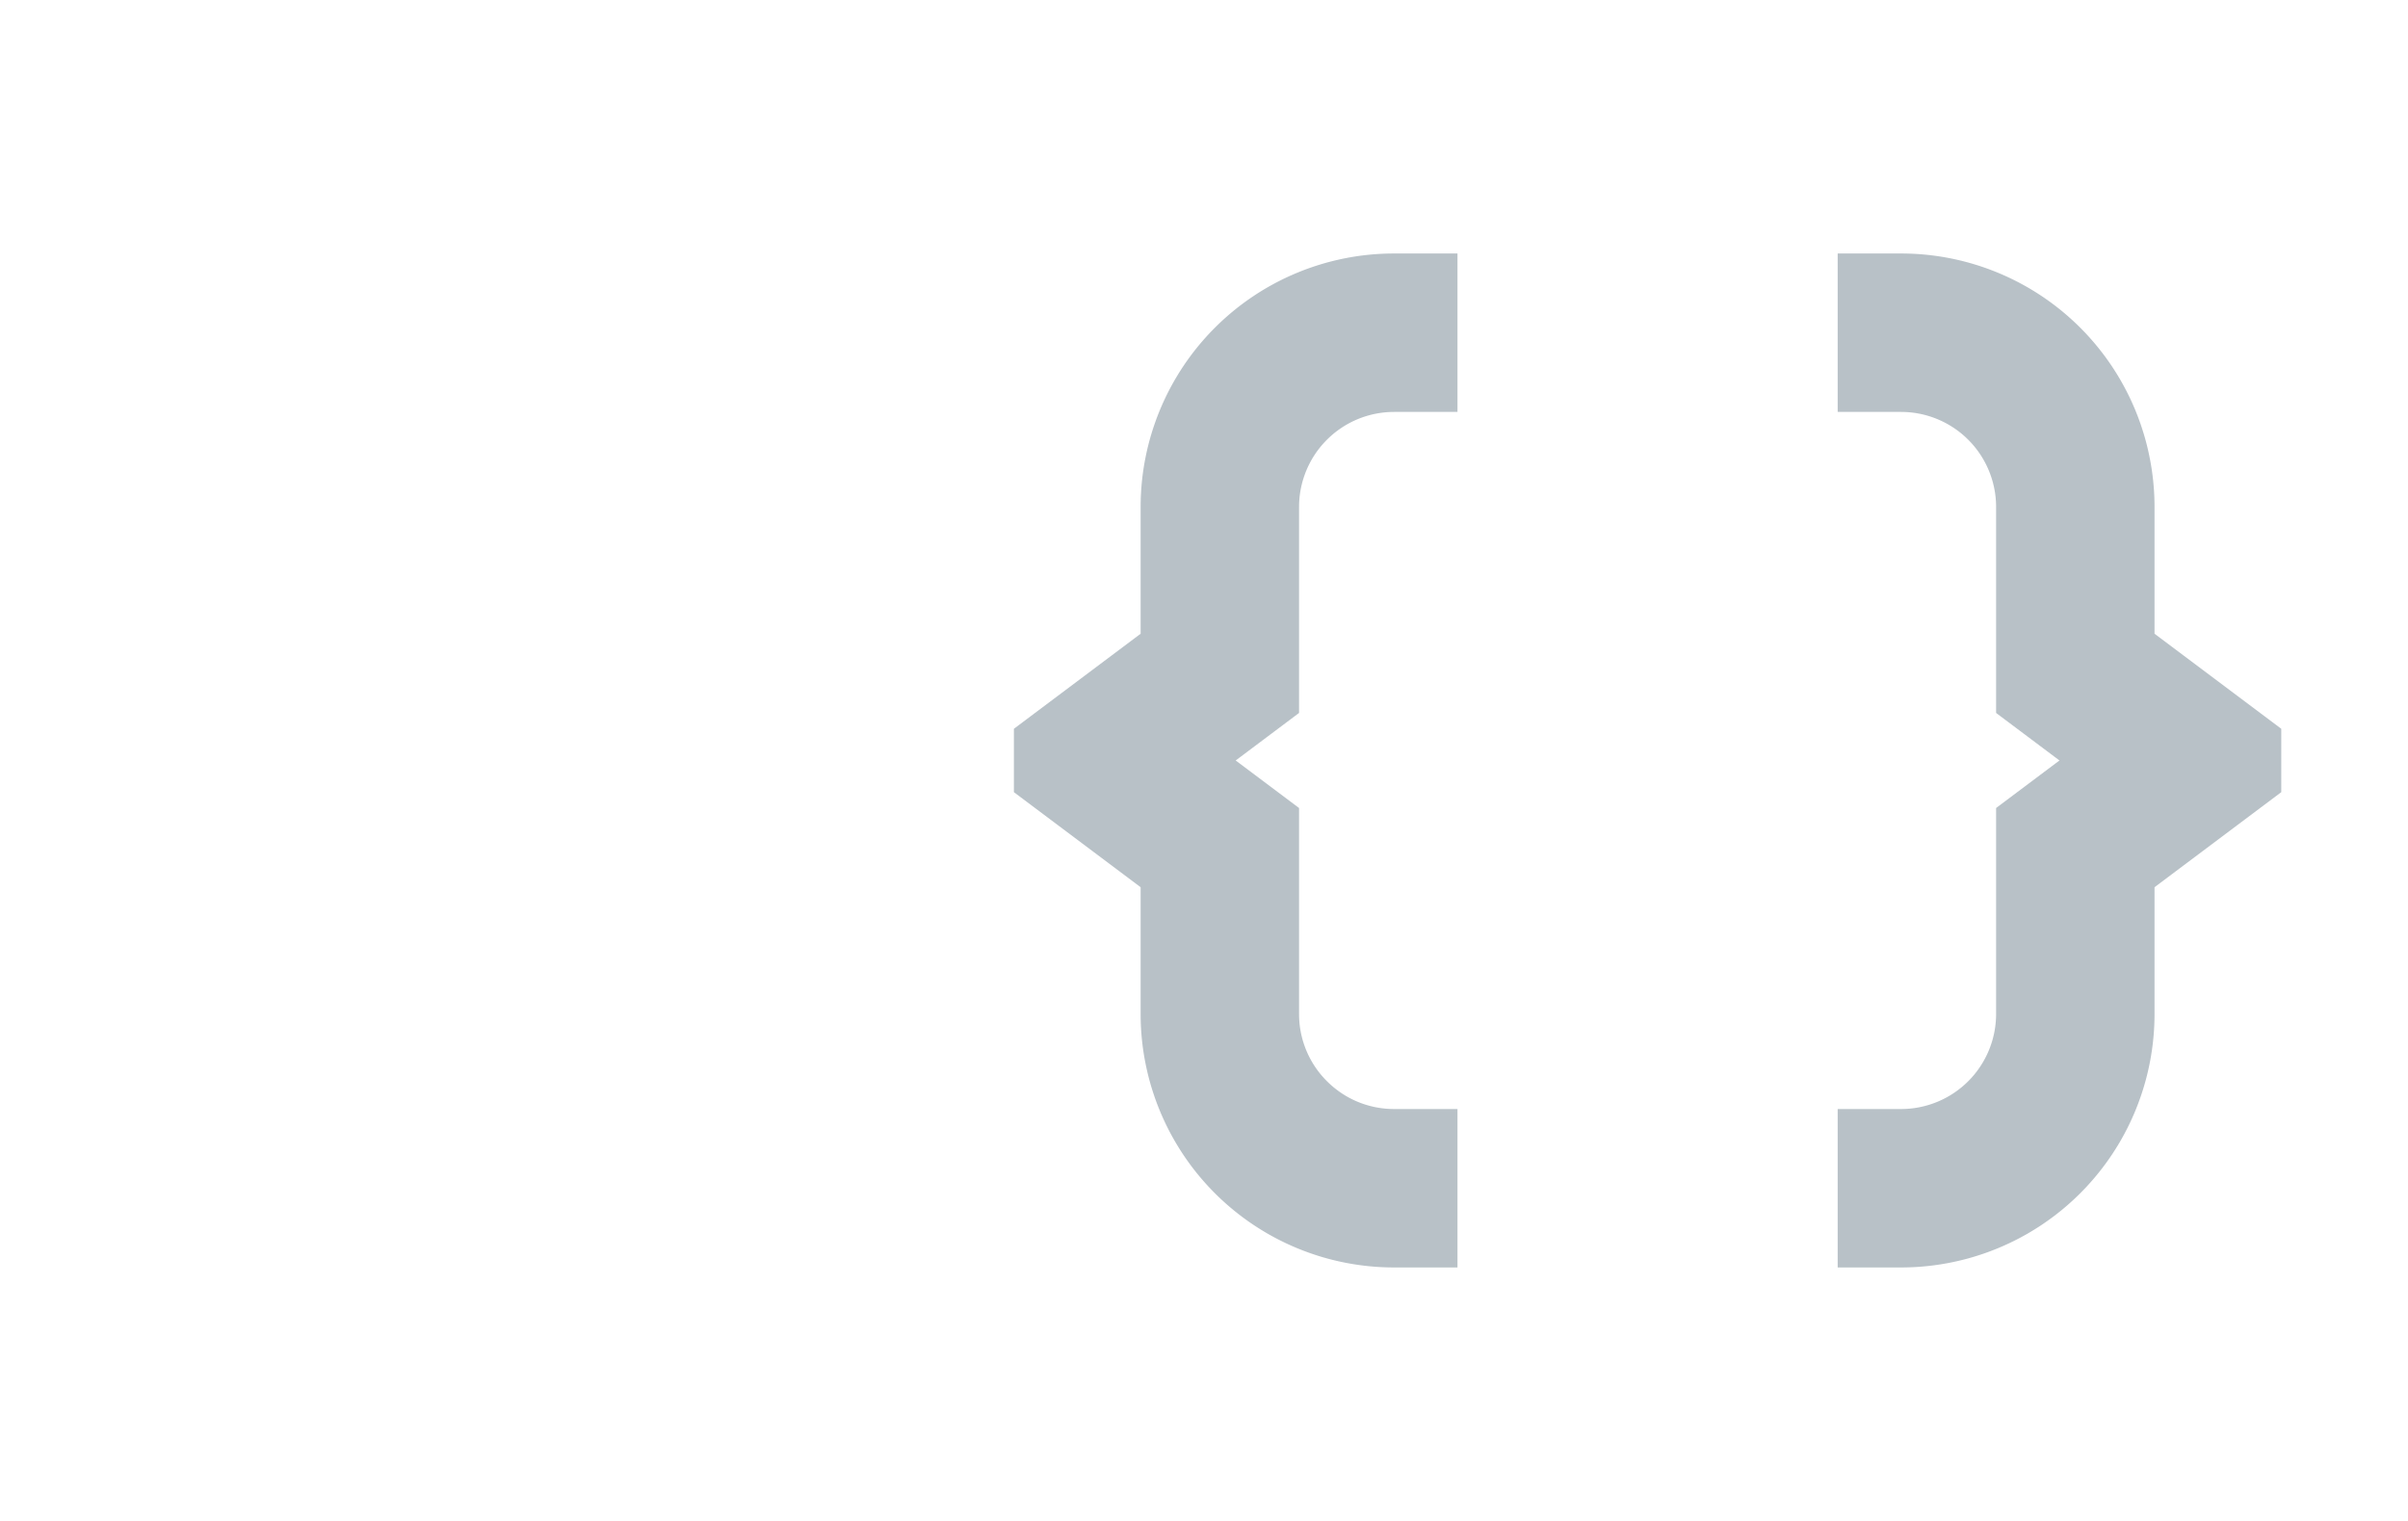 <svg xmlns="http://www.w3.org/2000/svg" width="19" height="12" viewBox="0 0 19 12"><rect id="frame" width="19" height="12" fill="none"/><path fill="#9AA7B0" fill-rule="evenodd" d="M17 5V4a2 2 0 0 0-2-2h-.5v1.25h.5a.75.75 0 0 1 .75.75v1.625l.5.375-.5.375V8a.75.75 0 0 1-.75.75h-.5V10h.5a2 2 0 0 0 2-2V7l1-.75v-.5L17 5zm-5.5 5H11a2 2 0 0 1-2-2V7l-1-.75v-.5L9 5V4a2 2 0 0 1 2-2h.5v1.25H11a.75.75 0 0 0-.75.75v1.625L9.75 6l.5.375V8c0 .414.336.75.75.75h.5V10z" opacity=".7"/></svg>